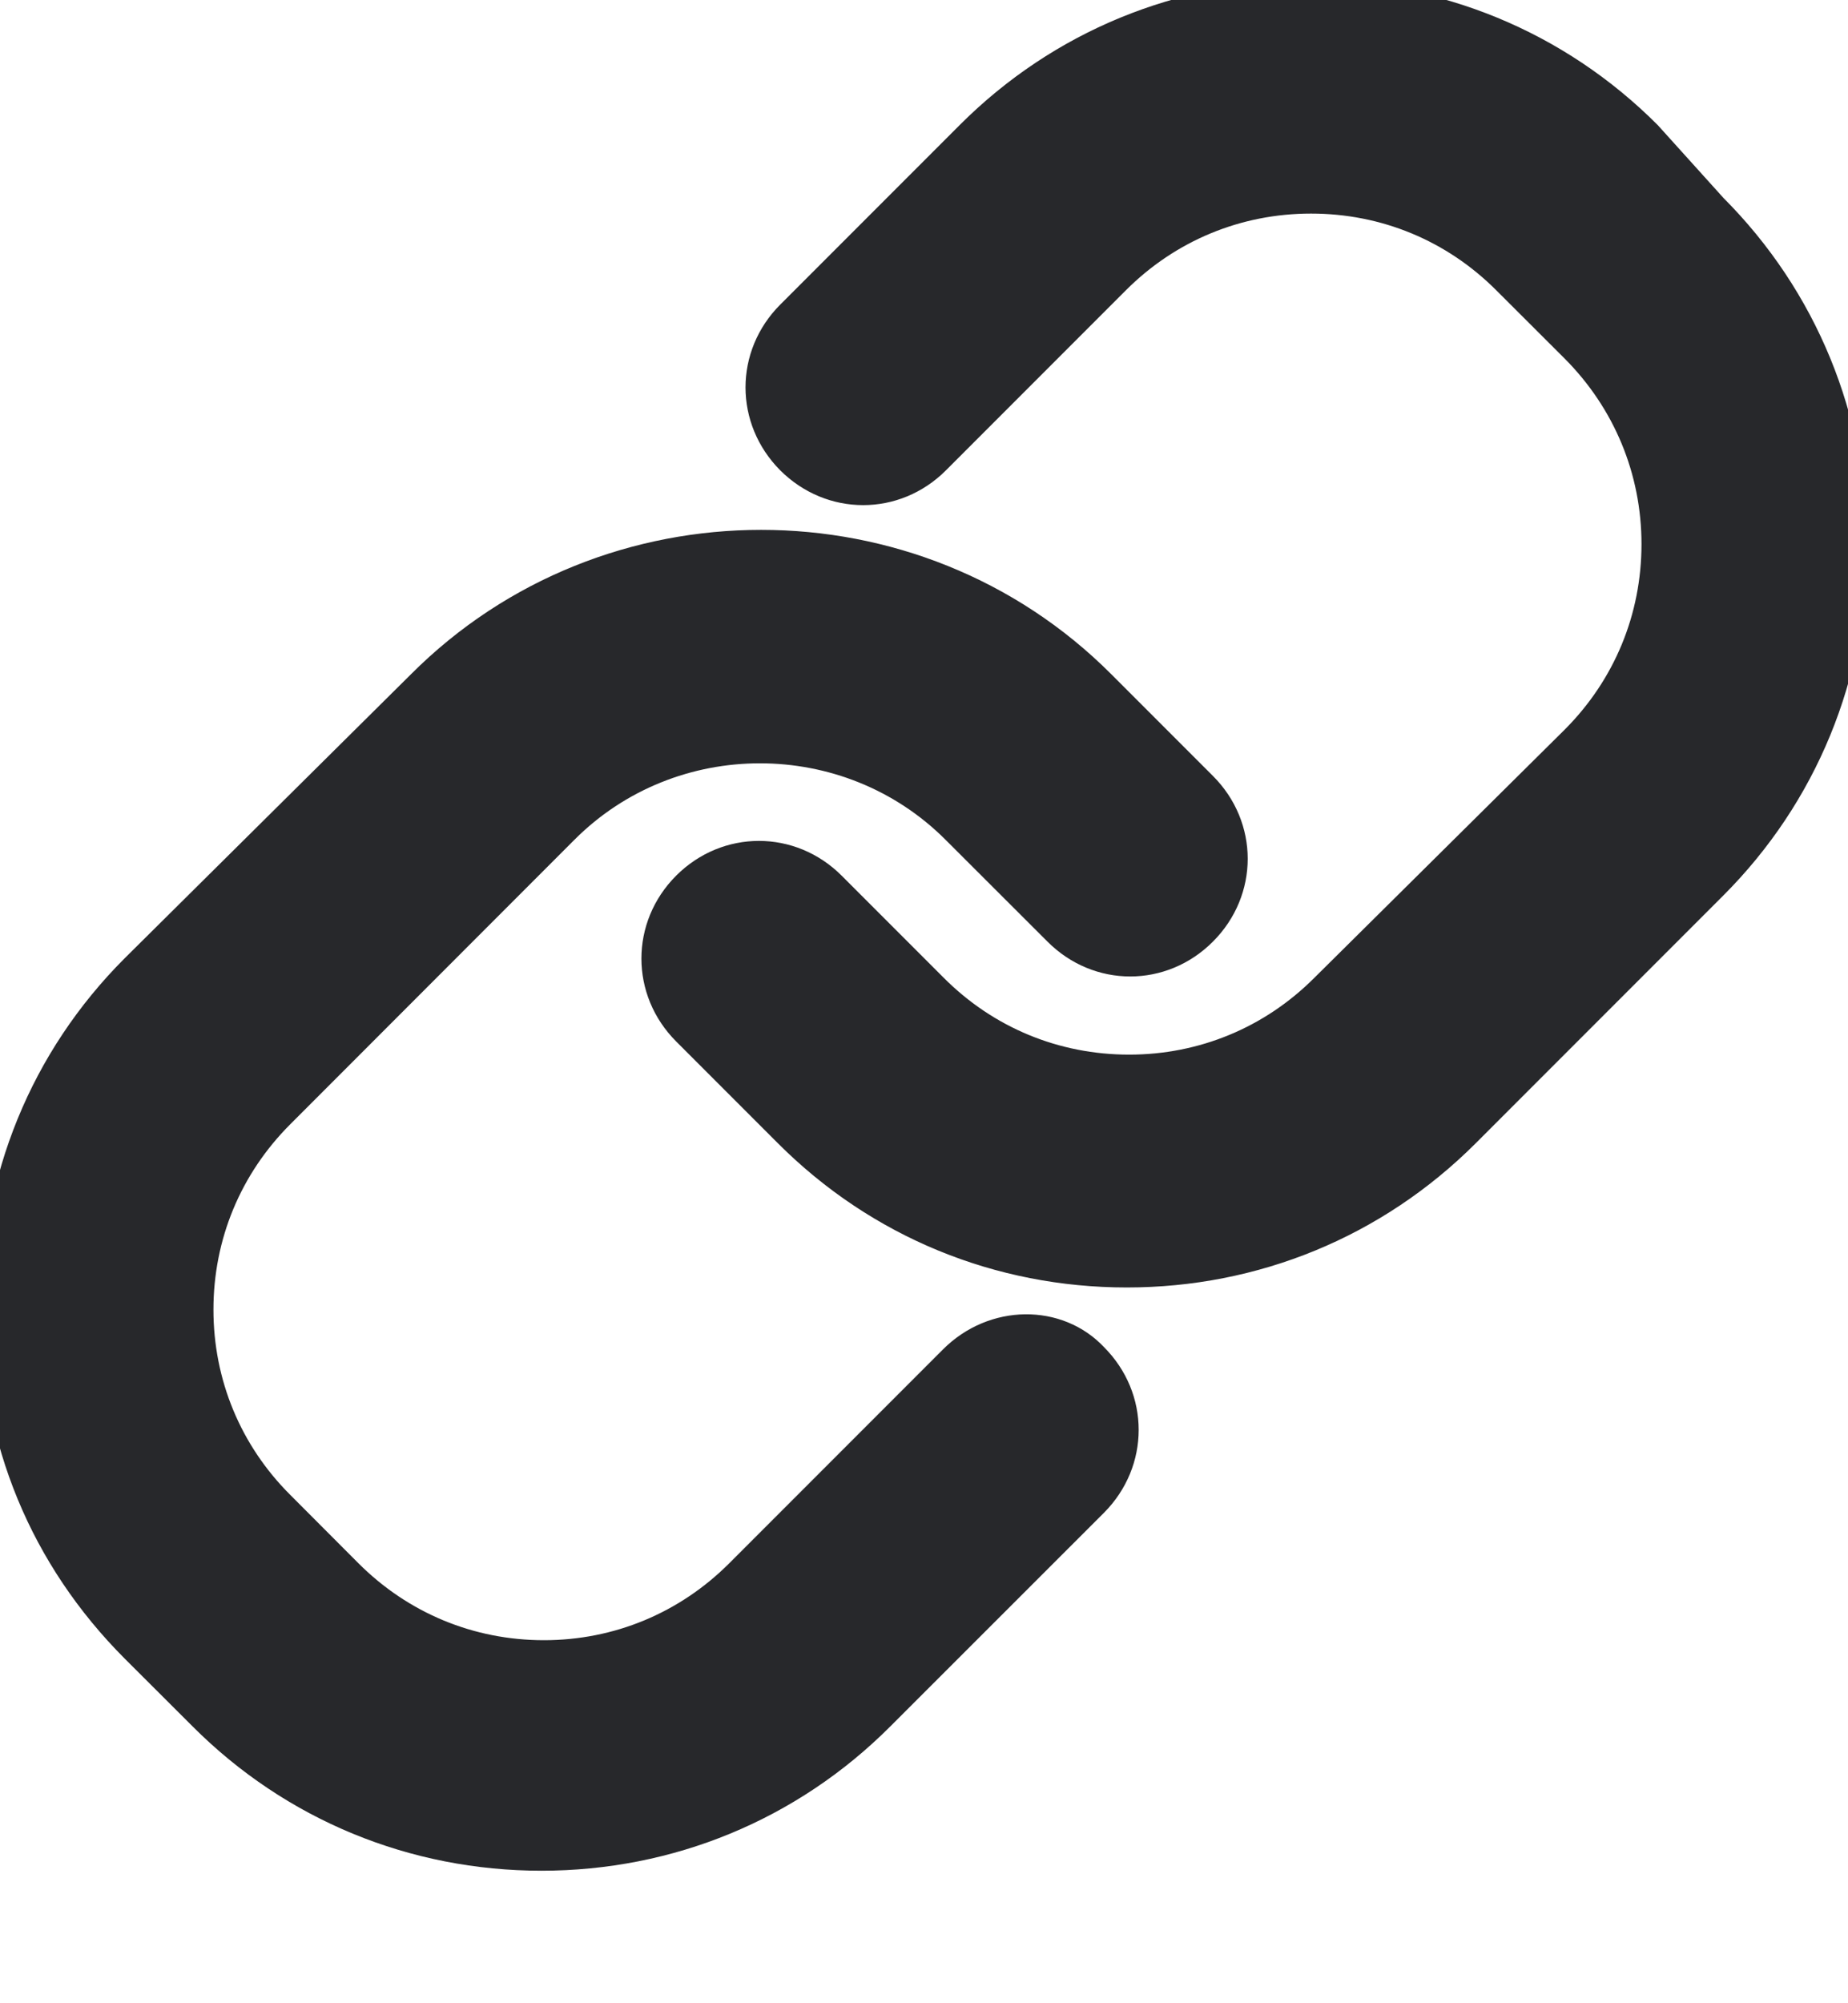 <?xml version="1.0" encoding="UTF-8"?>
<svg width="12px" height="13px" viewBox="0 0 12 13" version="1.1" xmlns="http://www.w3.org/2000/svg" xmlns:xlink="http://www.w3.org/1999/xlink">
    <!-- Generator: Sketch 50.2 (55047) - http://www.bohemiancoding.com/sketch -->
    <title>icon-website</title>
    <desc>Created with Sketch.</desc>
    <defs></defs>
    <g id="icon-website" stroke="none" stroke-width="1" fill="none" fill-rule="evenodd">
        <path d="M6.212,8.845 C6.464,8.593 6.859,8.593 7.08,8.83 C7.332,9.082 7.332,9.476 7.08,9.729 L5.692,11.116 C5.109,11.699 4.336,12.015 3.516,12.015 C2.696,12.015 1.923,11.699 1.34,11.116 L0.898,10.675 C0.315,10.091 0,9.334 0,8.499 C0,7.662 0.315,6.89 0.898,6.307 L2.759,4.462 C3.957,3.264 5.928,3.264 7.126,4.462 L7.788,5.124 C8.04,5.376 8.04,5.77 7.788,6.022 C7.536,6.275 7.142,6.275 6.89,6.022 L6.228,5.361 C5.518,4.651 4.351,4.651 3.642,5.361 L1.798,7.206 C1.45,7.553 1.261,8.01 1.261,8.499 C1.261,8.987 1.45,9.445 1.798,9.791 L2.239,10.233 C2.586,10.58 3.043,10.769 3.532,10.769 C4.021,10.769 4.478,10.579 4.824,10.233 L6.212,8.845 Z M10.674,0.898 L11.101,1.371 C11.684,1.955 11.999,2.728 11.999,3.548 C11.999,4.368 11.684,5.141 11.101,5.724 L9.493,7.332 C8.909,7.915 8.136,8.23 7.317,8.23 C6.496,8.23 5.724,7.915 5.141,7.332 L4.479,6.67 C4.227,6.418 4.227,6.023 4.479,5.771 C4.731,5.519 5.125,5.519 5.377,5.771 L6.039,6.433 C6.386,6.781 6.843,6.969 7.332,6.969 C7.82,6.969 8.278,6.78 8.624,6.433 L10.248,4.824 C10.595,4.477 10.784,4.02 10.784,3.531 C10.784,3.043 10.594,2.585 10.248,2.238 L9.806,1.797 C9.459,1.449 9.002,1.261 8.513,1.261 C8.025,1.261 7.567,1.45 7.221,1.797 L6.054,2.964 C5.802,3.216 5.408,3.216 5.155,2.964 C4.903,2.711 4.903,2.317 5.155,2.065 L6.322,0.898 C6.906,0.315 7.679,0 8.499,0 C9.318,0 10.091,0.315 10.674,0.898 Z" id="shape" stroke="#27282B" stroke-width="0.25" fill="#27282B"></path>
    </g>
</svg>